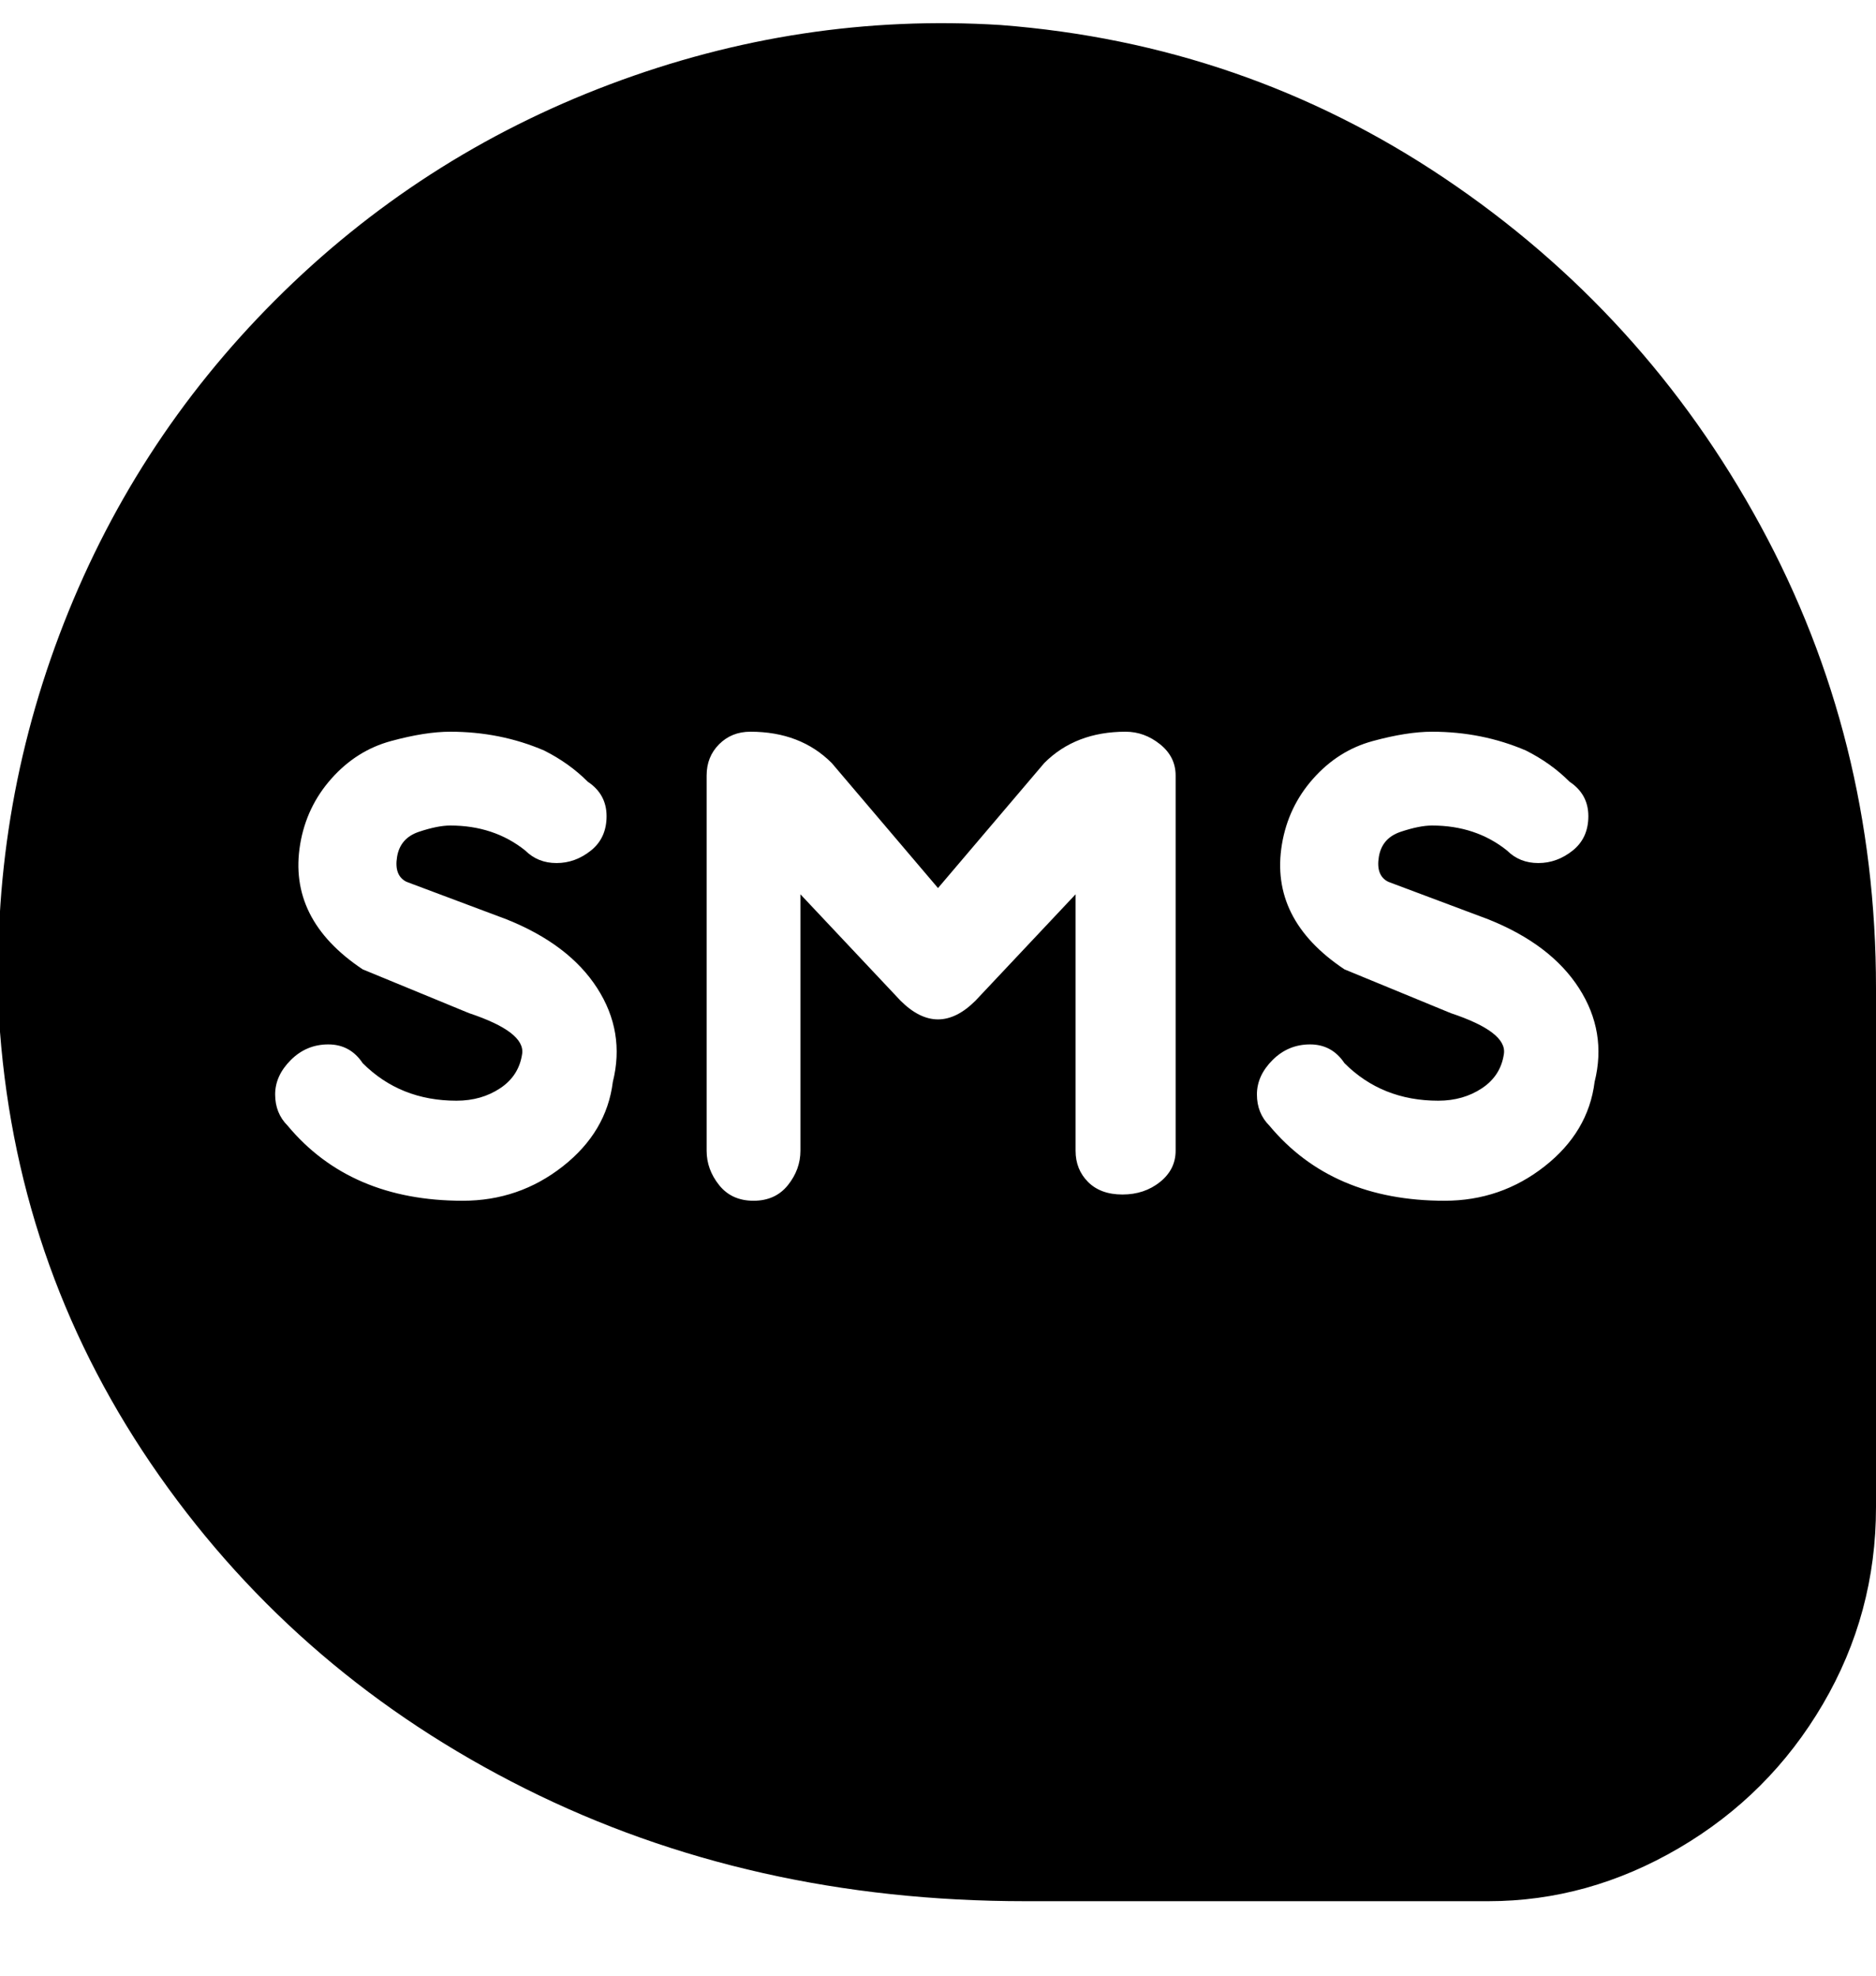 <svg viewBox="0 0 300 316" xmlns="http://www.w3.org/2000/svg"><path d="M160 4q-32-2-62.5 9.5T44 48Q21 71 9.5 101.5T0 165q3 39 25.5 71T84 286q36 18 80 18h74q16 0 30.5-8.5t23-23Q300 258 300 241v-83q0-40-18.5-74T231 28.5Q199 7 160 4zM98 173q-1 8-8 13.5T74 192q-9 0-16-3t-12-9q-2-2-2-5t2.5-5.5q2.5-2.5 6-2.5t5.5 3q6 6 15 6 4 0 7-2t3.5-5.5Q84 165 75 162l-17-7q-6-4-8.5-9T48 135q1-6 5-10.5t9.5-6Q68 117 72 117q8 0 15 3 4 2 7 5 3 2 3 5.5t-2.5 5.5q-2.5 2-5.5 2t-5-2q-5-4-12-4-2 0-5 1t-3.5 4q-.5 3 1.5 4l16 6q10 4 14.5 11t2.5 15zm90 11q0 3-2.5 5t-6 2q-3.5 0-5.5-2t-2-5v-41l-16 17q-3 3-6 3t-6-3l-16-17v41q0 3-2 5.5t-5.5 2.5q-3.5 0-5.5-2.5t-2-5.5v-60q0-3 2-5t5-2q8 0 13 5l17 20 17-20q5-5 13-5 3 0 5.5 2t2.5 5v60zm67-11q-1 8-8 13.5t-16 5.5q-9 0-16-3t-12-9q-2-2-2-5t2.5-5.5q2.5-2.5 6-2.5t5.5 3q6 6 15 6 4 0 7-2t3.5-5.5q.5-3.5-8.5-6.5l-17-7q-6-4-8.5-9t-1.5-11q1-6 5-10.5t9.5-6q5.5-1.5 9.5-1.5 8 0 15 3 4 2 7 5 3 2 3 5.5t-2.5 5.5q-2.5 2-5.5 2t-5-2q-5-4-12-4-2 0-5 1t-3.5 4q-.5 3 1.5 4l16 6q10 4 14.5 11t2.5 15z"/></svg>